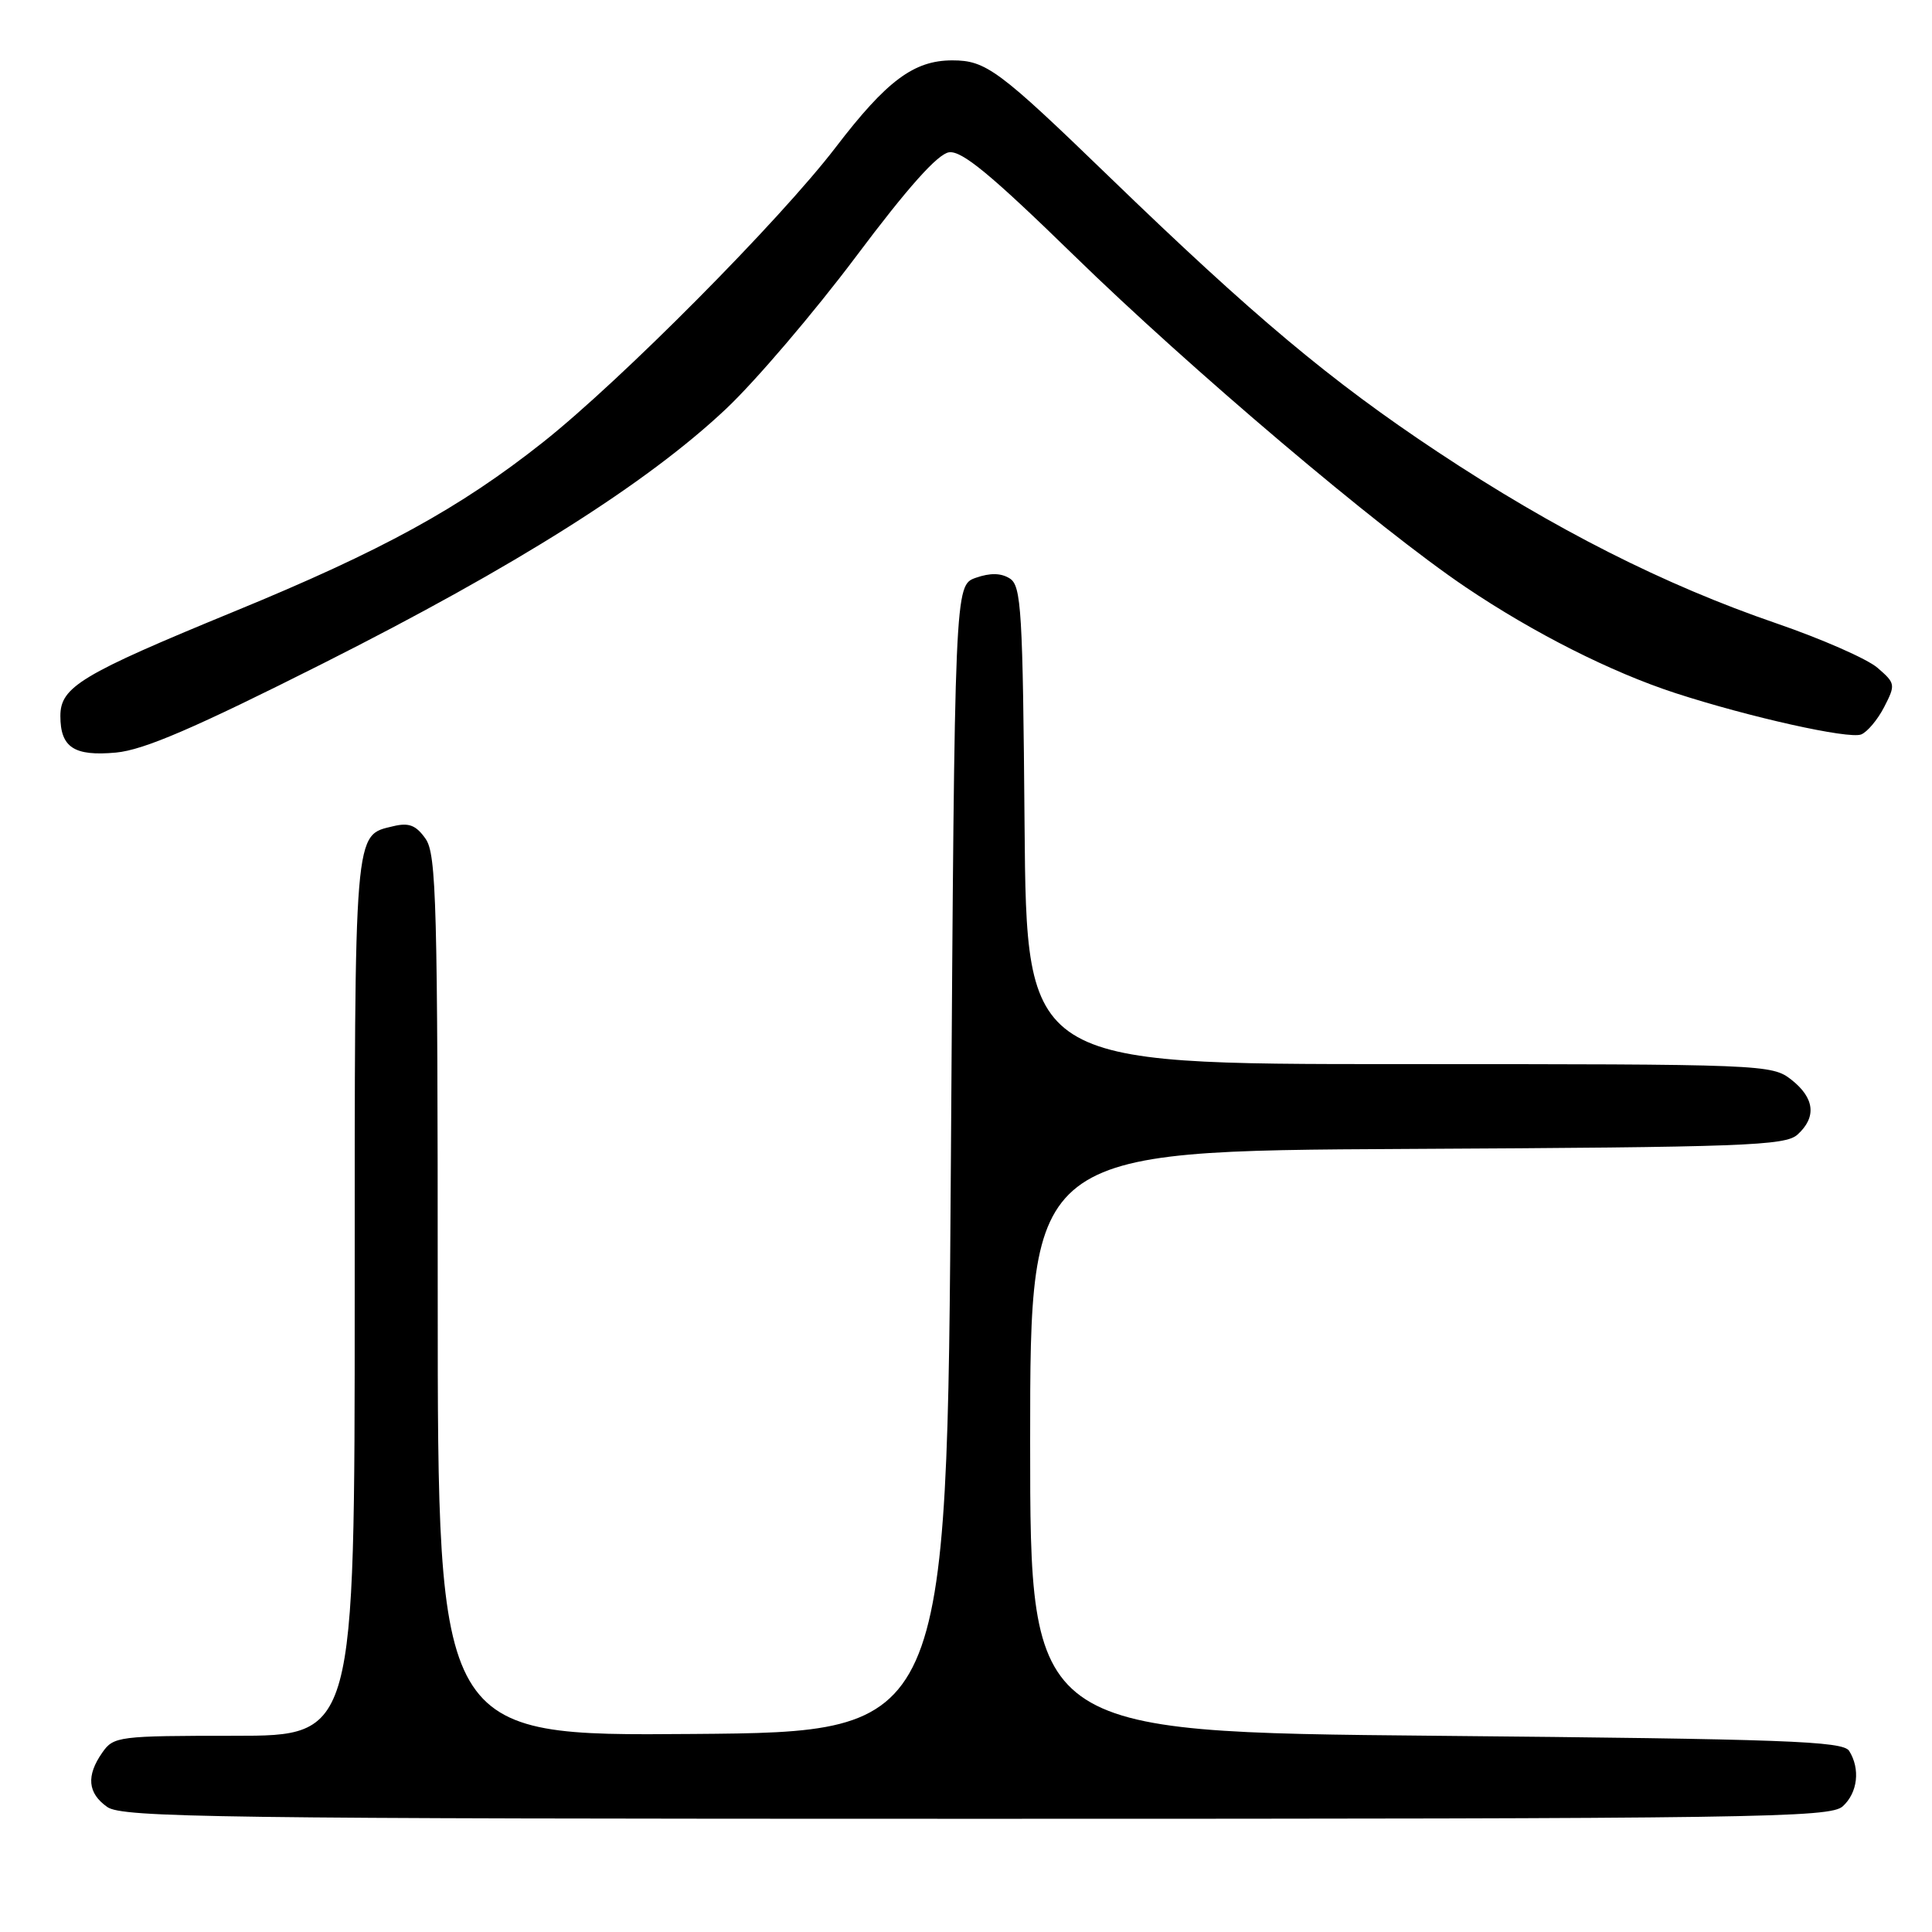 <?xml version="1.0" encoding="UTF-8" standalone="no"?>
<!DOCTYPE svg PUBLIC "-//W3C//DTD SVG 1.1//EN" "http://www.w3.org/Graphics/SVG/1.1/DTD/svg11.dtd" >
<svg xmlns="http://www.w3.org/2000/svg" xmlns:xlink="http://www.w3.org/1999/xlink" version="1.1" viewBox="0 0 256 256">
 <g >
 <path fill="currentColor"
d=" M 244.17 239.35 C 246.16 237.55 246.52 234.38 245.02 232.00 C 244.20 230.71 236.64 230.43 190.29 230.00 C 136.50 229.50 136.50 229.50 136.50 191.00 C 136.50 152.50 136.50 152.50 186.43 152.24 C 231.14 152.01 236.55 151.81 238.18 150.34 C 240.73 148.03 240.45 145.50 237.37 143.07 C 234.78 141.04 233.79 141.00 185.38 141.00 C 136.03 141.00 136.03 141.00 135.76 109.36 C 135.53 80.86 135.33 77.61 133.80 76.65 C 132.65 75.92 131.21 75.89 129.30 76.56 C 126.50 77.55 126.50 77.55 126.00 153.52 C 125.50 229.50 125.50 229.50 91.75 229.76 C 58.00 230.03 58.00 230.03 58.00 171.74 C 58.00 119.73 57.83 113.20 56.39 111.14 C 55.13 109.35 54.19 108.98 52.14 109.47 C 46.87 110.74 47.00 109.13 47.00 171.69 C 47.00 230.00 47.00 230.00 31.06 230.00 C 15.71 230.00 15.05 230.08 13.56 232.22 C 11.40 235.30 11.61 237.61 14.22 239.44 C 16.20 240.83 28.78 241.00 129.39 241.00 C 233.09 241.00 242.49 240.86 244.17 239.35 Z  M 42.84 87.89 C 68.28 75.07 85.72 64.06 96.19 54.19 C 100.10 50.51 107.85 41.42 113.42 34.00 C 120.29 24.83 124.25 20.40 125.75 20.18 C 127.45 19.94 131.31 23.13 142.23 33.77 C 157.82 48.97 182.66 70.01 194.19 77.79 C 203.22 83.88 213.45 89.05 222.00 91.84 C 231.79 95.02 244.95 97.96 246.61 97.32 C 247.41 97.01 248.79 95.38 249.66 93.69 C 251.19 90.72 251.16 90.54 248.77 88.48 C 247.40 87.30 241.38 84.66 235.39 82.60 C 220.52 77.50 205.98 70.14 190.50 59.88 C 176.30 50.46 166.12 41.93 147.00 23.44 C 132.32 9.24 130.65 8.00 126.18 8.00 C 121.10 8.00 117.49 10.69 110.75 19.50 C 103.32 29.21 82.29 50.40 71.96 58.59 C 60.91 67.34 50.65 72.97 31.00 81.04 C 10.74 89.37 8.00 91.02 8.00 94.87 C 8.00 99.04 9.81 100.23 15.37 99.72 C 19.05 99.38 25.79 96.48 42.84 87.89 Z "/>
</g>
</svg>
